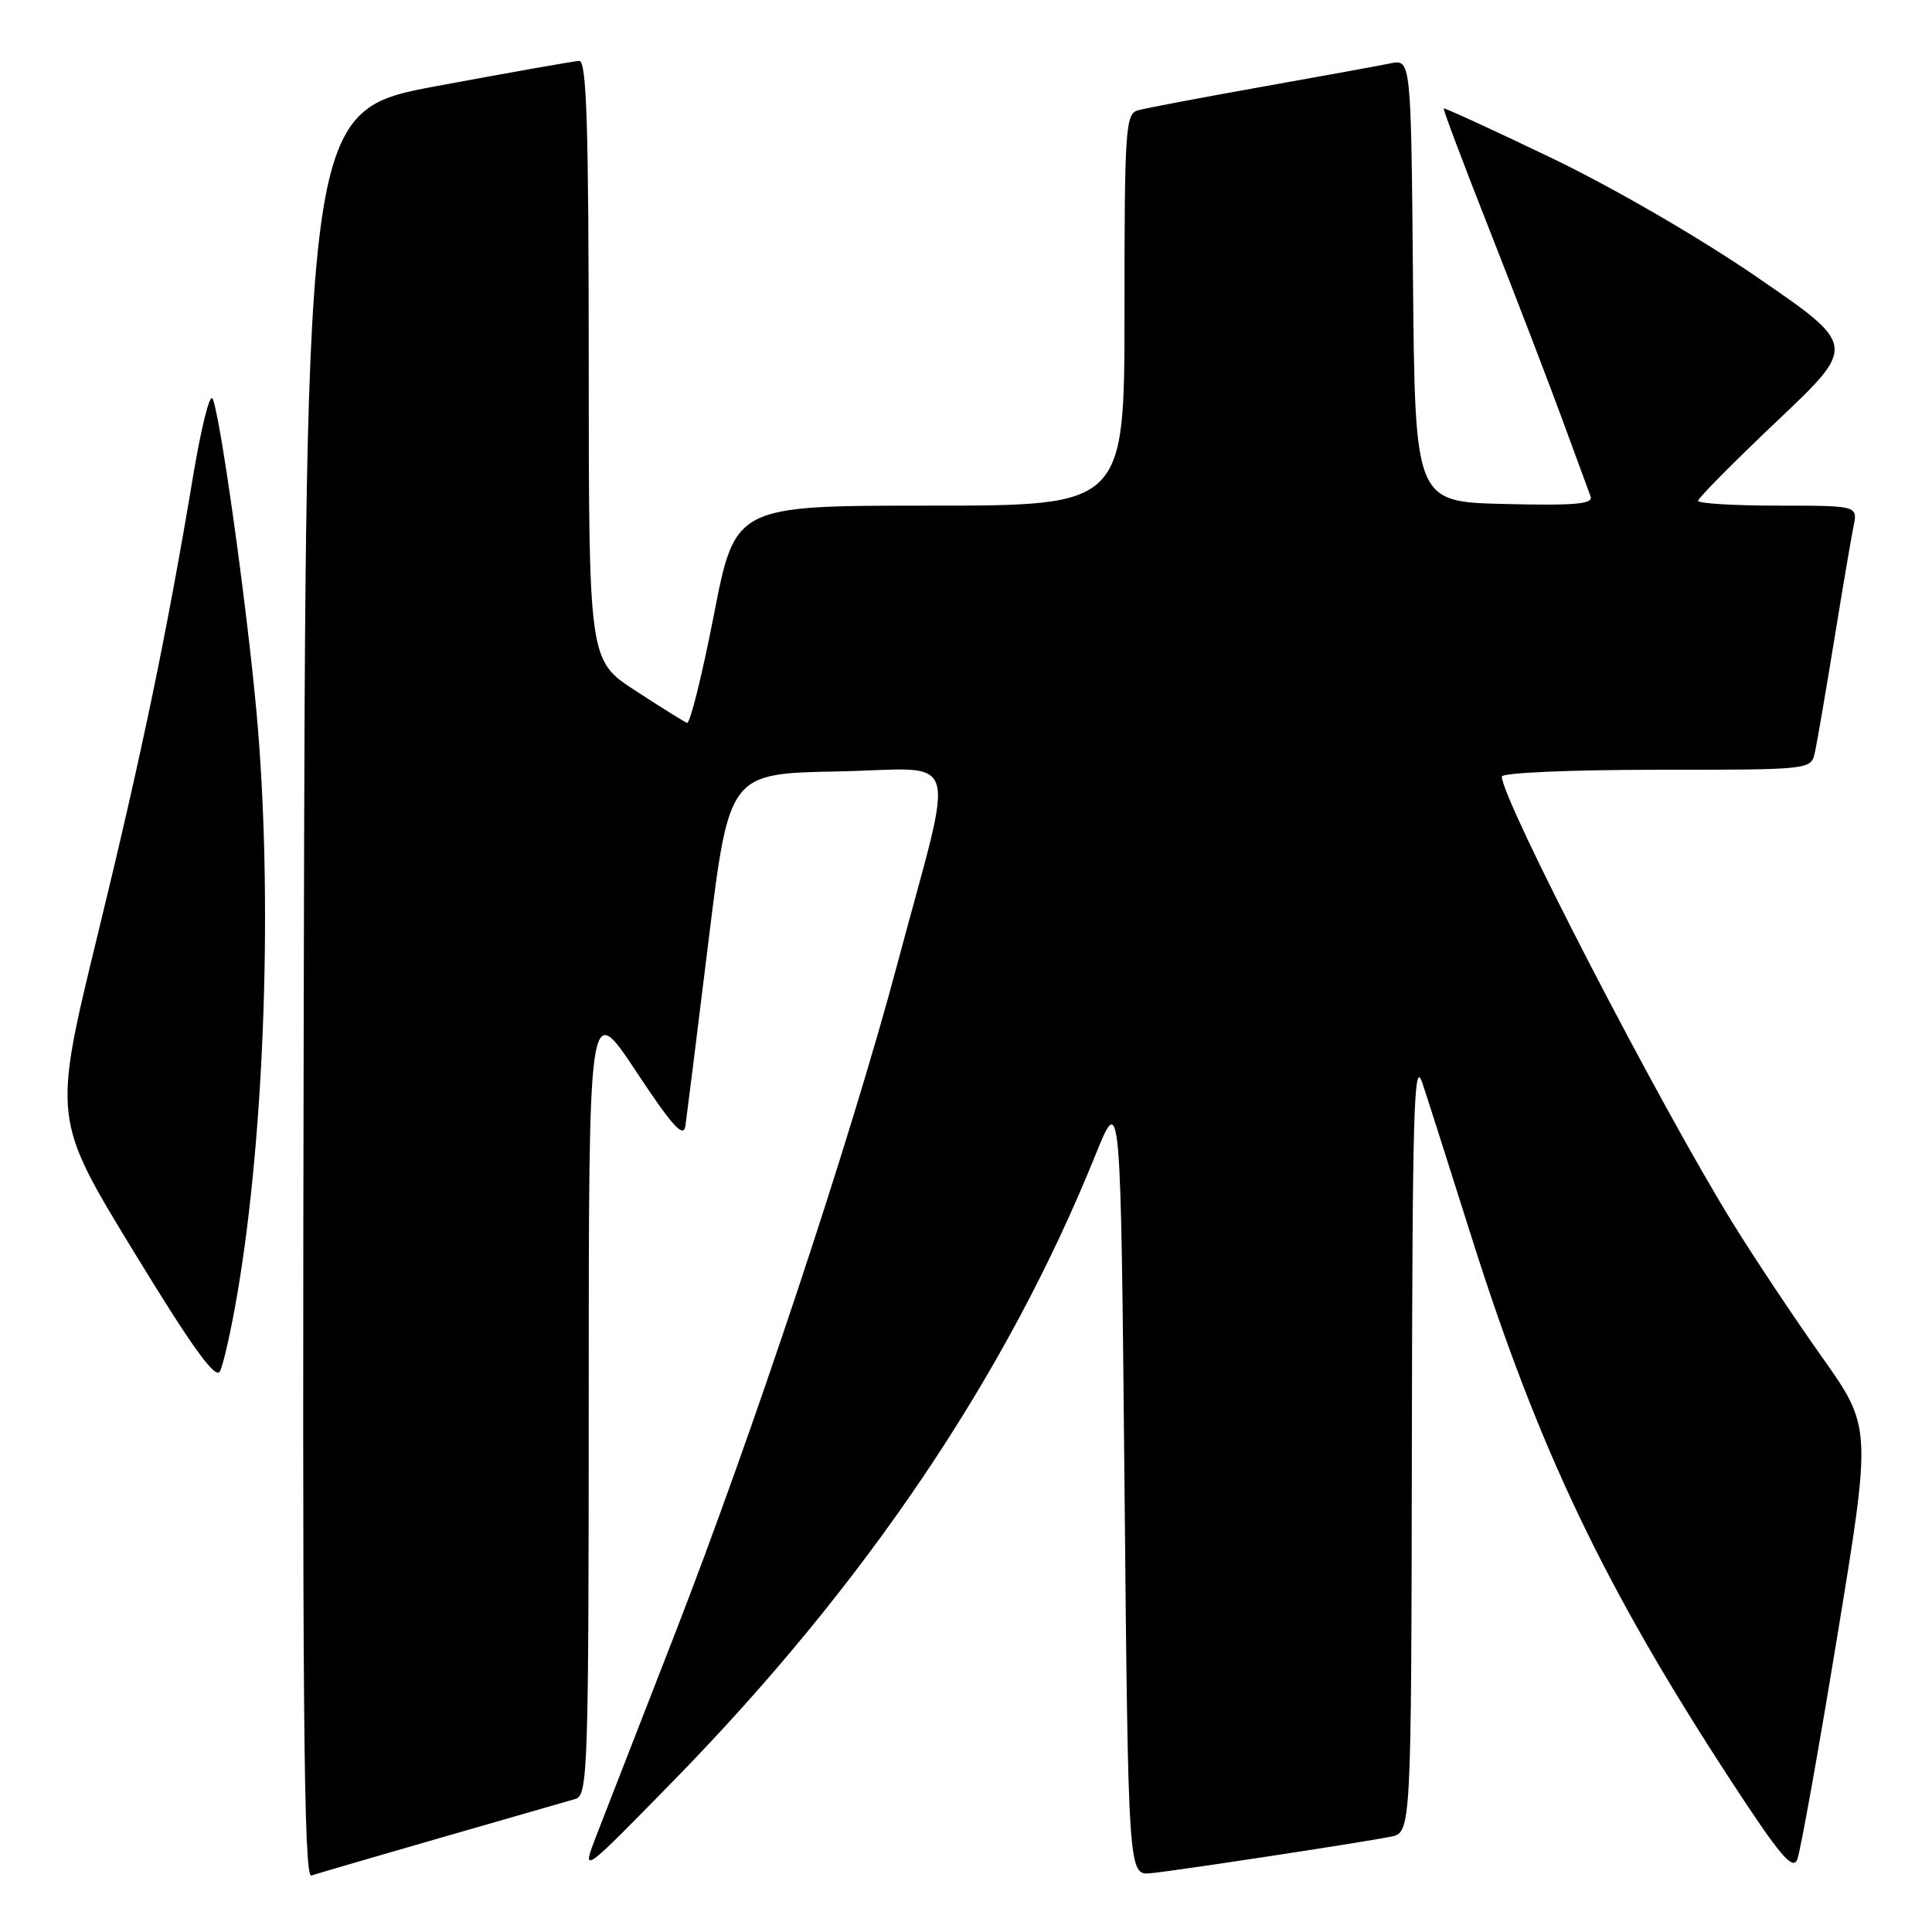 <?xml version="1.0" encoding="UTF-8" standalone="no"?>
<!DOCTYPE svg PUBLIC "-//W3C//DTD SVG 1.1//EN" "http://www.w3.org/Graphics/SVG/1.1/DTD/svg11.dtd" >
<svg xmlns="http://www.w3.org/2000/svg" xmlns:xlink="http://www.w3.org/1999/xlink" version="1.1" viewBox="0 0 256 256">
 <g >
 <path fill="currentColor"
d=" M 58.50 243.48 C 67.30 240.95 75.29 238.64 76.25 238.37 C 77.89 237.90 78.00 234.50 78.01 185.18 C 78.01 132.50 78.01 132.50 84.26 141.93 C 89.09 149.23 90.57 150.87 90.82 149.19 C 90.99 148.01 92.37 137.01 93.87 124.77 C 96.61 102.50 96.61 102.50 110.92 102.22 C 127.67 101.90 126.65 98.67 118.92 127.67 C 112.65 151.18 99.70 190.12 89.23 217.00 C 84.83 228.28 80.28 239.97 79.11 243.00 C 76.98 248.50 76.98 248.50 89.24 235.96 C 114.67 209.95 133.37 182.22 145.12 153.12 C 148.50 144.74 148.50 144.74 149.00 196.62 C 149.50 248.50 149.50 248.50 152.50 248.21 C 155.87 247.88 180.01 244.21 184.25 243.38 C 187.00 242.84 187.00 242.84 187.08 191.17 C 187.15 147.00 187.35 140.08 188.47 143.50 C 189.20 145.70 192.14 154.91 195.00 163.97 C 203.87 192.00 212.59 210.27 229.31 235.88 C 235.84 245.88 237.55 247.90 238.15 246.38 C 238.56 245.35 240.95 232.04 243.45 216.80 C 248.00 189.11 248.00 189.11 241.41 179.80 C 237.79 174.69 232.45 166.68 229.56 162.00 C 219.88 146.34 199.00 105.97 199.00 102.90 C 199.00 102.40 208.00 102.00 219.48 102.00 C 239.90 102.00 239.96 101.99 240.47 99.75 C 240.75 98.51 241.89 91.88 243.01 85.00 C 244.13 78.12 245.29 71.26 245.60 69.75 C 246.16 67.00 246.16 67.00 235.58 67.00 C 229.76 67.00 225.00 66.71 225.00 66.36 C 225.00 66.01 229.73 61.23 235.51 55.75 C 246.03 45.79 246.03 45.79 232.84 36.74 C 225.16 31.47 213.77 24.87 205.58 20.93 C 197.83 17.21 191.41 14.26 191.30 14.37 C 191.19 14.48 193.93 21.75 197.39 30.53 C 200.85 39.31 205.16 50.55 206.98 55.50 C 208.79 60.45 210.50 65.08 210.76 65.78 C 211.14 66.79 208.70 67.01 199.37 66.78 C 187.50 66.50 187.50 66.50 187.23 37.17 C 186.97 7.85 186.97 7.85 184.23 8.40 C 182.73 8.71 174.97 10.12 167.00 11.54 C 159.03 12.96 151.71 14.35 150.75 14.63 C 149.14 15.09 149.00 17.23 149.00 41.07 C 149.00 67.00 149.00 67.00 123.21 67.00 C 97.41 67.00 97.41 67.00 94.58 81.54 C 93.02 89.54 91.42 95.95 91.03 95.79 C 90.64 95.63 87.55 93.70 84.17 91.50 C 78.02 87.50 78.02 87.50 78.01 47.75 C 78.00 16.59 77.73 8.01 76.75 8.07 C 76.06 8.10 67.62 9.59 58.00 11.38 C 40.50 14.62 40.50 14.62 40.25 131.78 C 40.04 225.36 40.24 248.86 41.25 248.52 C 41.94 248.28 49.70 246.02 58.50 243.48 Z  M 31.46 171.38 C 35.13 149.81 36.16 118.33 34.00 94.50 C 32.67 79.82 28.99 53.68 28.12 52.77 C 27.74 52.36 26.63 56.86 25.64 62.77 C 22.13 83.84 18.80 99.85 12.94 123.87 C 7.00 148.25 7.00 148.25 17.65 165.73 C 25.38 178.41 28.53 182.80 29.13 181.73 C 29.58 180.92 30.63 176.26 31.46 171.38 Z "/>
</g>
</svg>